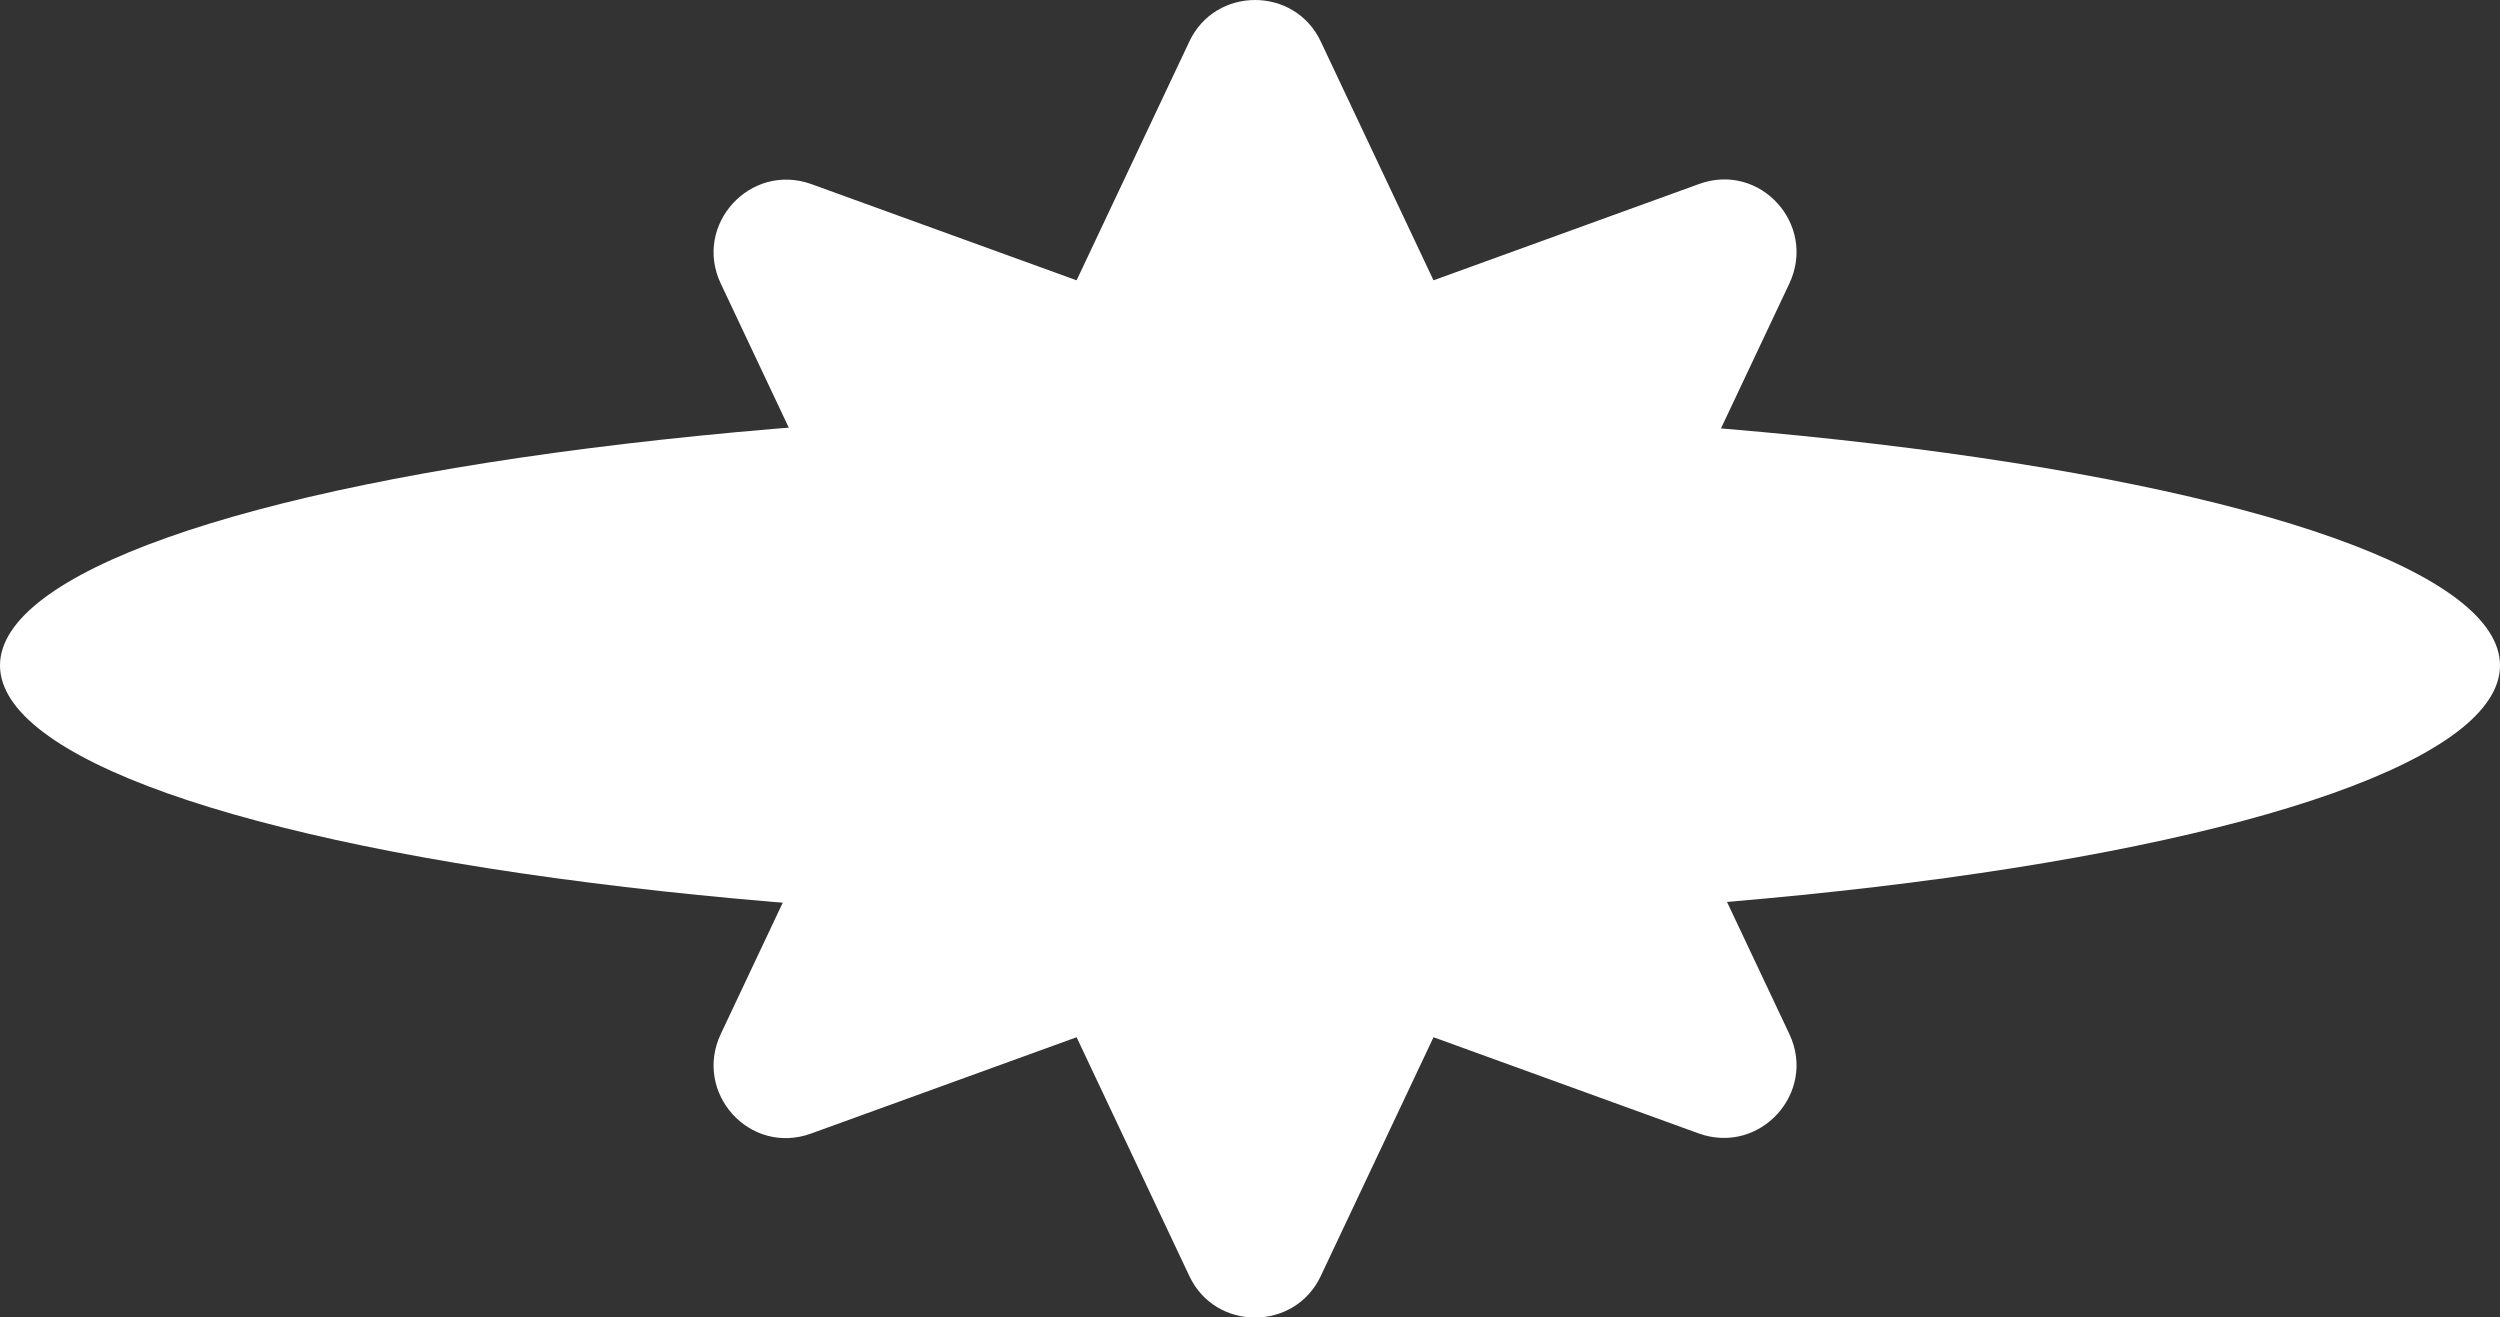 <?xml version="1.0" encoding="UTF-8"?>
<svg id="Layer_2" data-name="Layer 2" xmlns="http://www.w3.org/2000/svg" viewBox="0 0 47 24.76">
  <rect x="0" y="0" width="47" height="24.76" fill="#333333" stroke="none"/>
  <defs>
    <style>
      .cls-1 {
        fill: #fff;
      }
    </style>
  </defs>
  <g id="Layer_1-2" data-name="Layer 1">
    <g>
      <path class="cls-1" d="M10.92,11.1l4.57-1.66-1.94-4.11c-.52-1.1.55-2.28,1.7-1.87l4.99,1.81,2.12-4.49c.49-1.04,1.98-1.04,2.47,0l2.12,4.49,4.99-1.81c1.15-.42,2.22.76,1.7,1.87l-1.94,4.11,4.57,1.66c1.2.44,1.2,2.13,0,2.57l-4.57,1.66,1.94,4.11c.52,1.1-.55,2.28-1.7,1.87l-4.99-1.81-2.12,4.49c-.49,1.04-1.98,1.04-2.47,0l-2.12-4.49-4.99,1.81c-1.15.42-2.22-.76-1.7-1.87l1.94-4.11-4.57-1.66c-1.2-.44-1.2-2.13,0-2.57Z"/>
      <ellipse class="cls-1" cx="23.5" cy="12.51" rx="23.5" ry="4.81"/>
    </g>
  </g>
</svg>